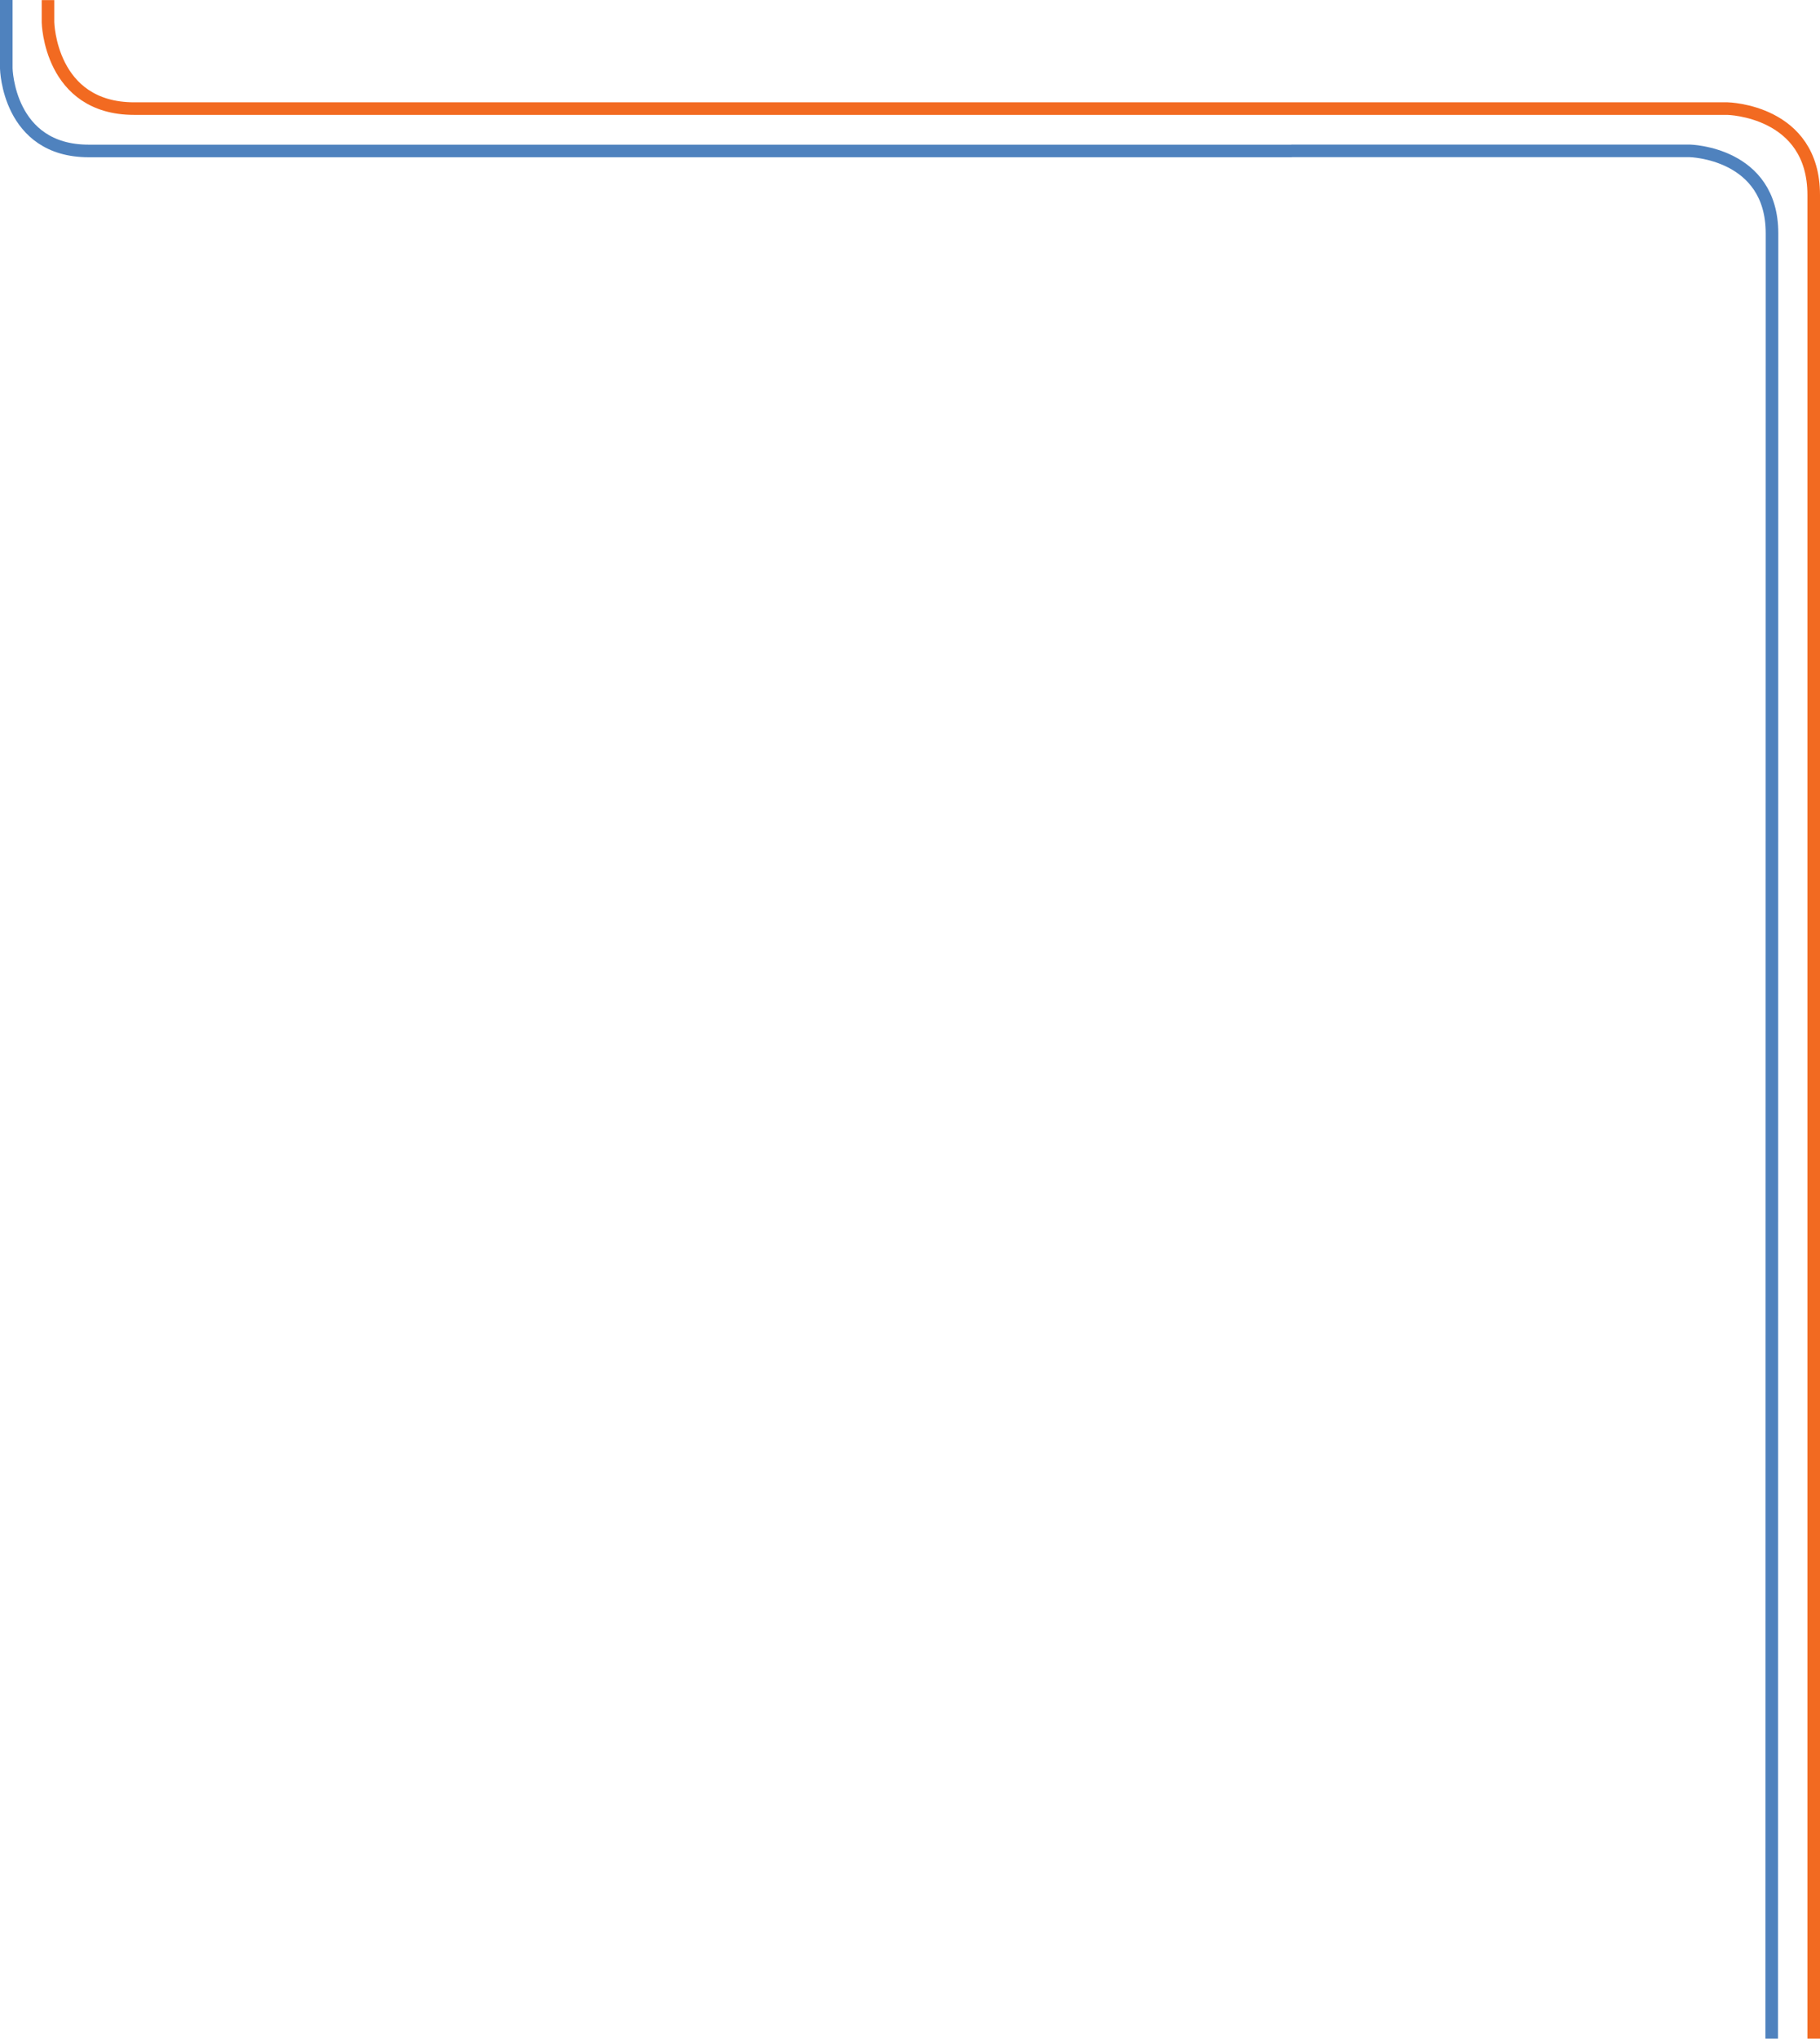 <svg xmlns="http://www.w3.org/2000/svg" viewBox="0 0 2025 2267.7"><title>lines-bg</title><path d="M53.4.1V24.8s1.9,96,95.9,96H1458" style="fill:none;stroke:#f26a21;stroke-miterlimit:10;stroke-width:14px"/><path d="M1458,120.8h464.1s95.9,2,95.9,96V2267.6" style="fill:none;stroke:#f26a21;stroke-miterlimit:10;stroke-width:14px"/><path d="M7,0V76.2s1.9,91.7,91.6,91.7H1437.1" style="fill:none;stroke:#4f82be;stroke-miterlimit:10;stroke-width:14px"/><path d="M1436.9,167.8H1880s91.6,1.9,91.6,91.7-.3,2008.1-.3,2008.1" style="fill:none;stroke:#4f82be;stroke-miterlimit:10;stroke-width:14px"/></svg>